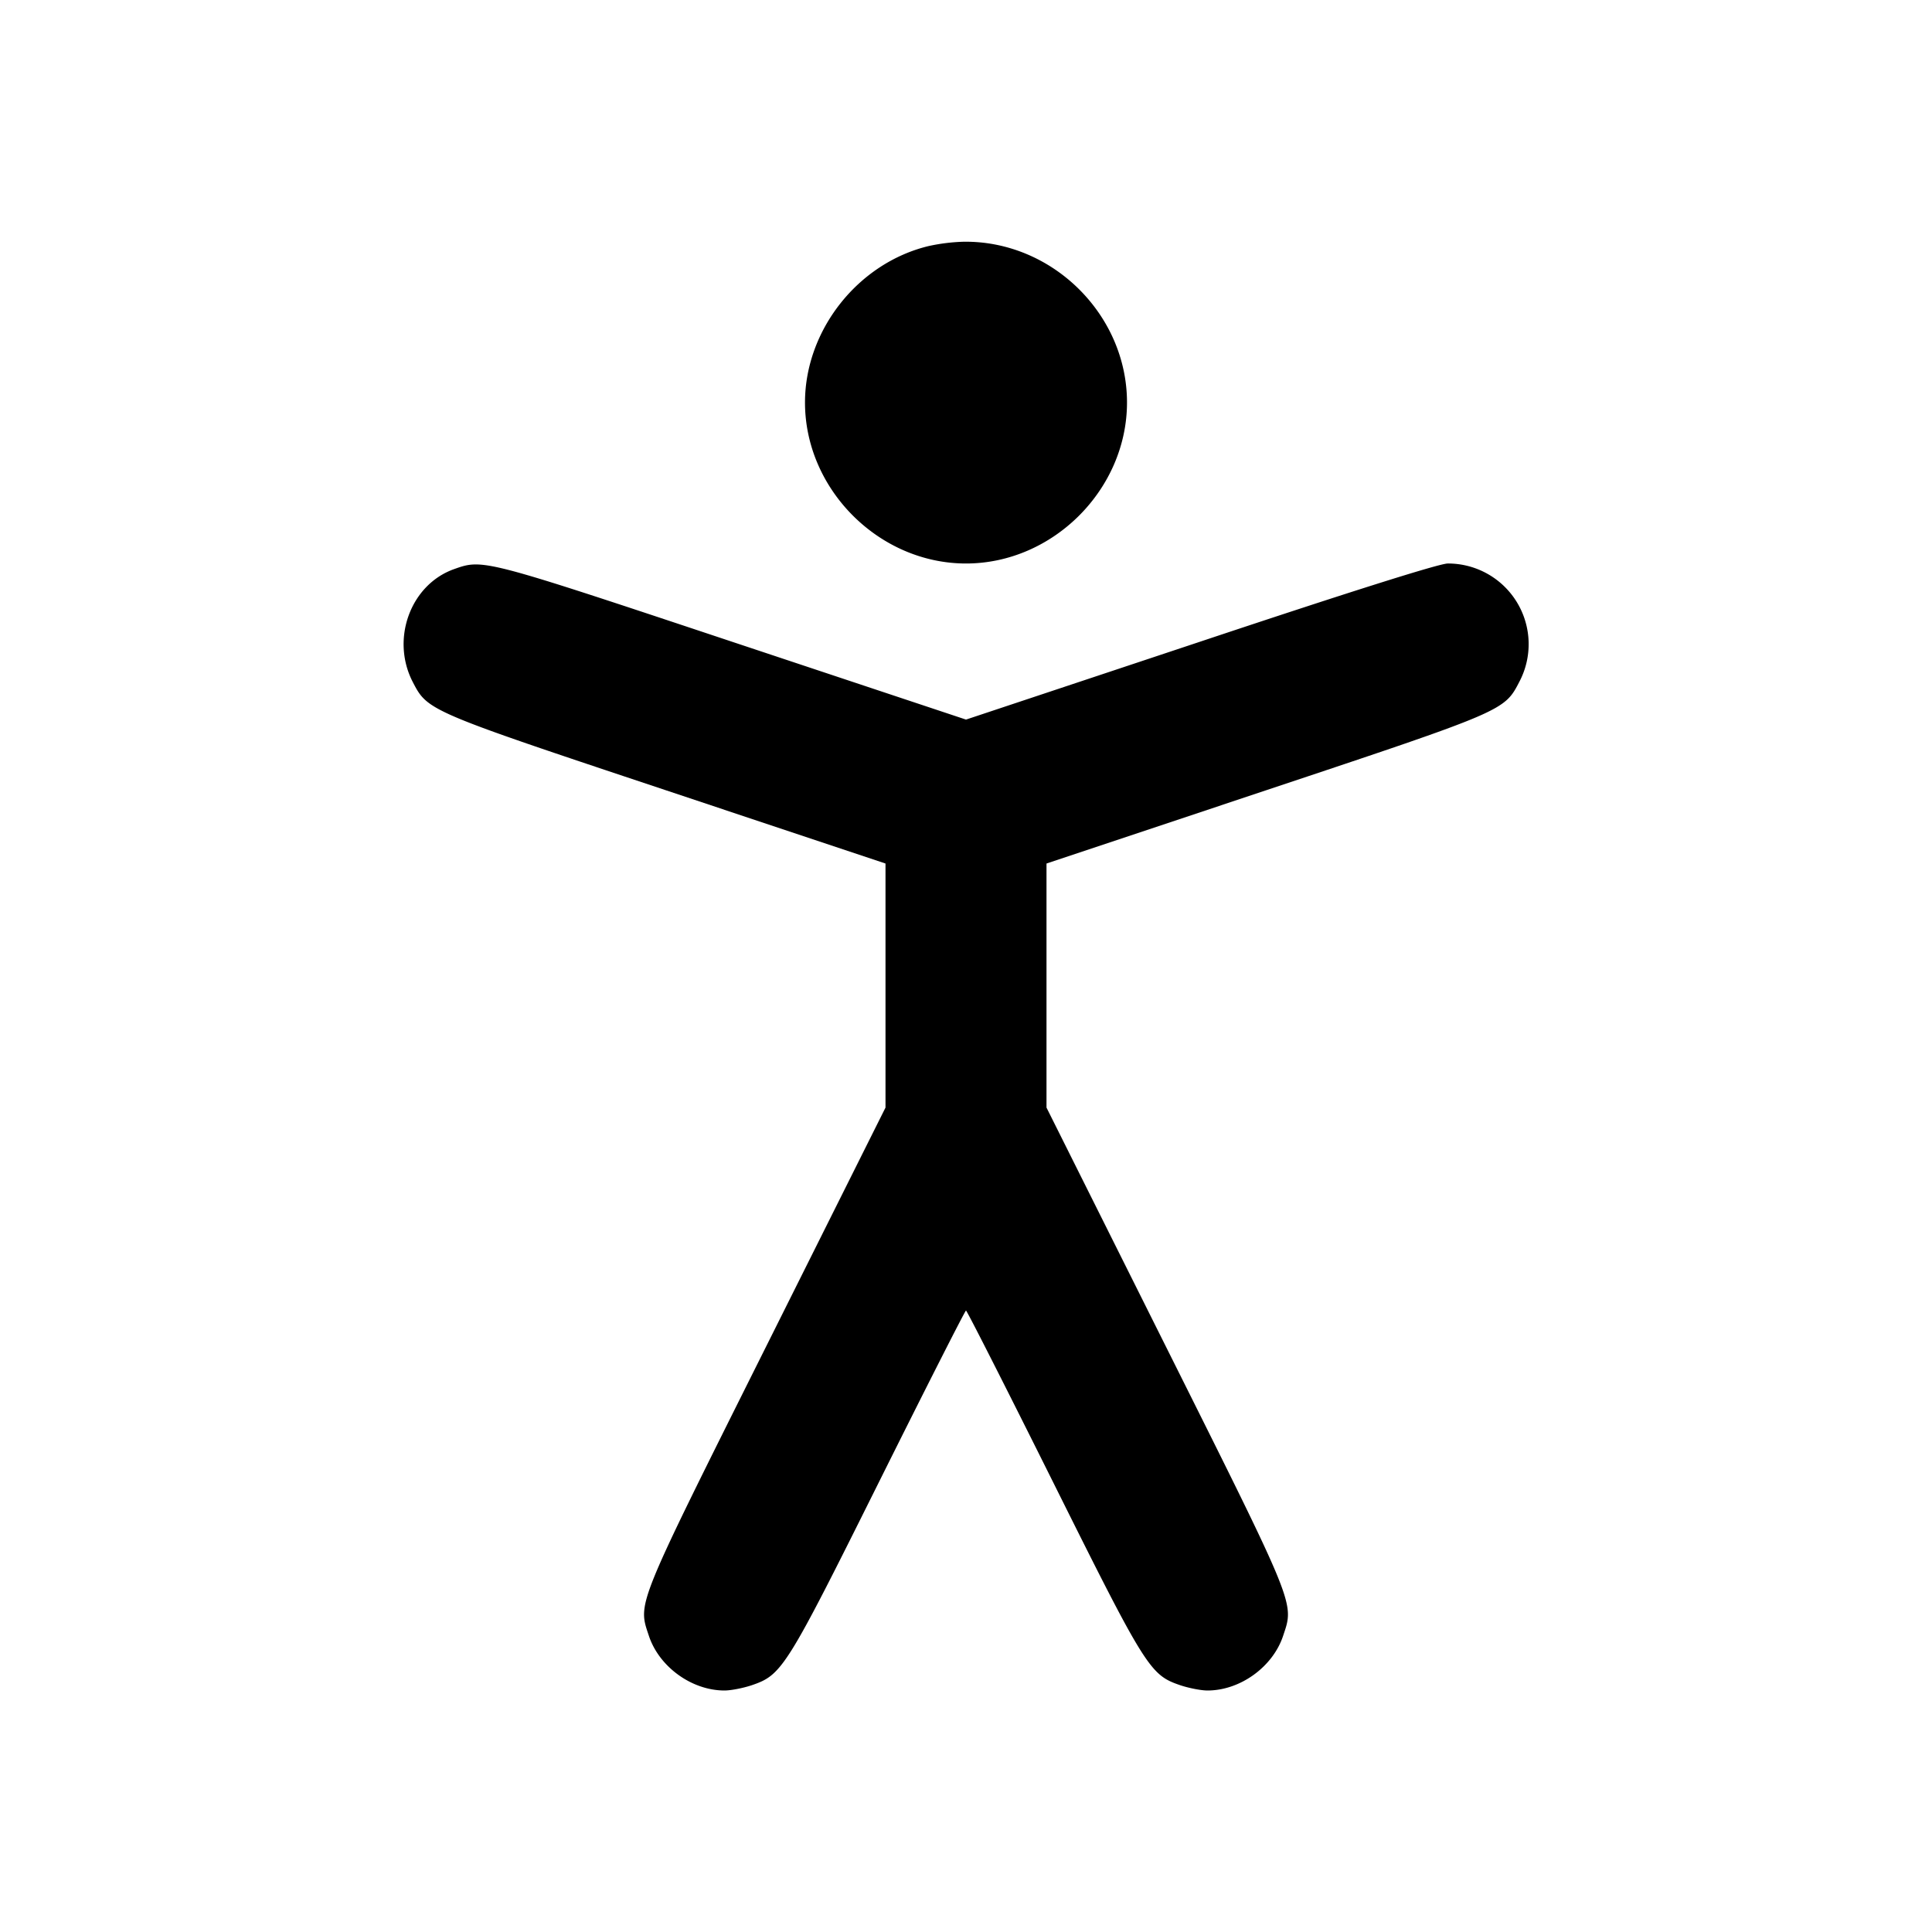 <svg xmlns="http://www.w3.org/2000/svg" width="24" height="24" fill="none" stroke="currentColor" stroke-width="2" stroke-linecap="round" stroke-linejoin="round"><path d="M11.534 3.057C10.657 3.269 10 4.102 10 5c0 1.08.92 2 2 2s2-.92 2-2c0-1.096-.934-2.013-2.032-1.997a2.342 2.342 0 0 0-.434.054M5.643 7.069c-.542.191-.791.866-.517 1.4.187.362.185.361 3.152 1.35l2.722.908v3.032l-1.485 2.972c-1.626 3.255-1.593 3.173-1.454 3.591.128.385.533.678.939.678.08 0 .233-.03.34-.066.375-.128.427-.211 1.58-2.526.583-1.17 1.069-2.128 1.08-2.128.011 0 .497.958 1.08 2.128 1.153 2.315 1.205 2.398 1.58 2.526.107.036.26.066.34.066.406 0 .811-.293.939-.678.139-.418.172-.336-1.454-3.591L13 13.759v-3.032l2.722-.908c2.967-.989 2.965-.988 3.152-1.35A1.002 1.002 0 0 0 17.985 7c-.104 0-1.202.346-3.073.97L12 8.939 9.088 7.97c-3.081-1.026-3.087-1.028-3.445-.901" fill-rule="evenodd" fill="#000" stroke="none"/></svg>